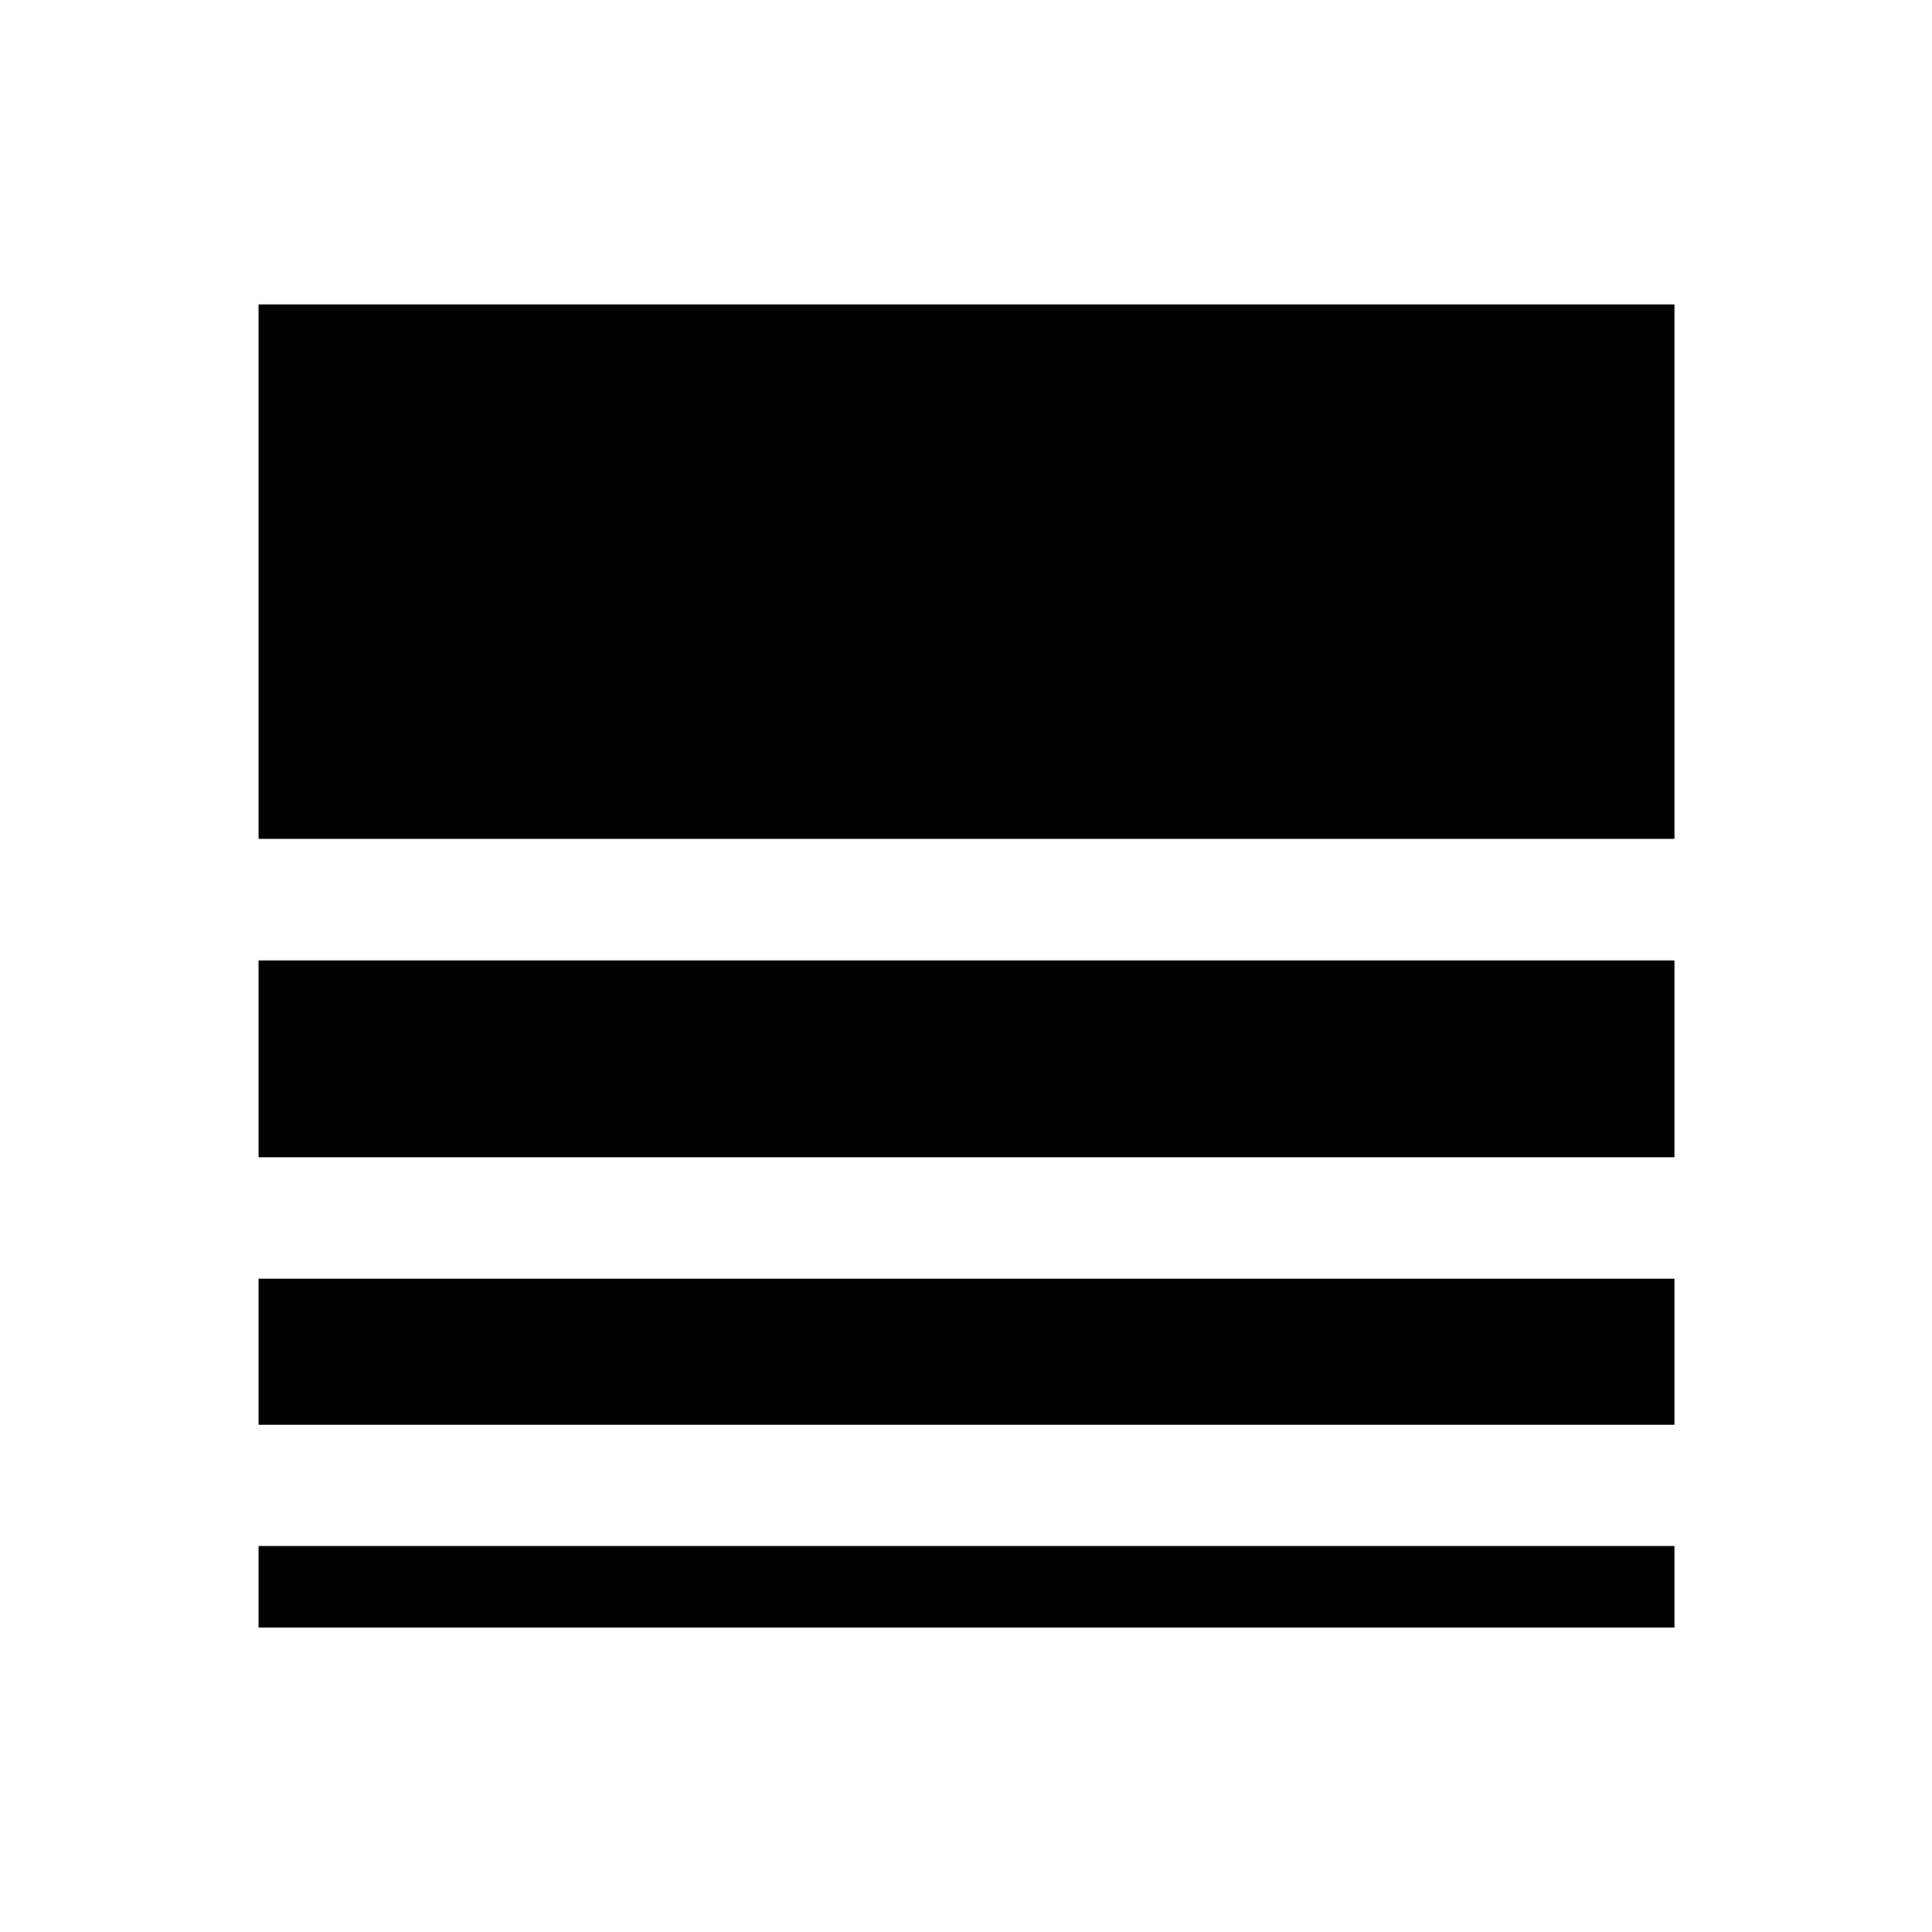 <svg xmlns="http://www.w3.org/2000/svg" height="40" viewBox="0 -960 960 960" width="40"><path d="M128.47-151.28v-40.52h703.55v40.52H128.47Zm0-100.75v-72.58h703.55v72.58H128.47Zm0-132.96v-97.78h703.55v97.78H128.47Zm0-158.17v-265.56h703.55v265.56H128.47Z"/></svg>